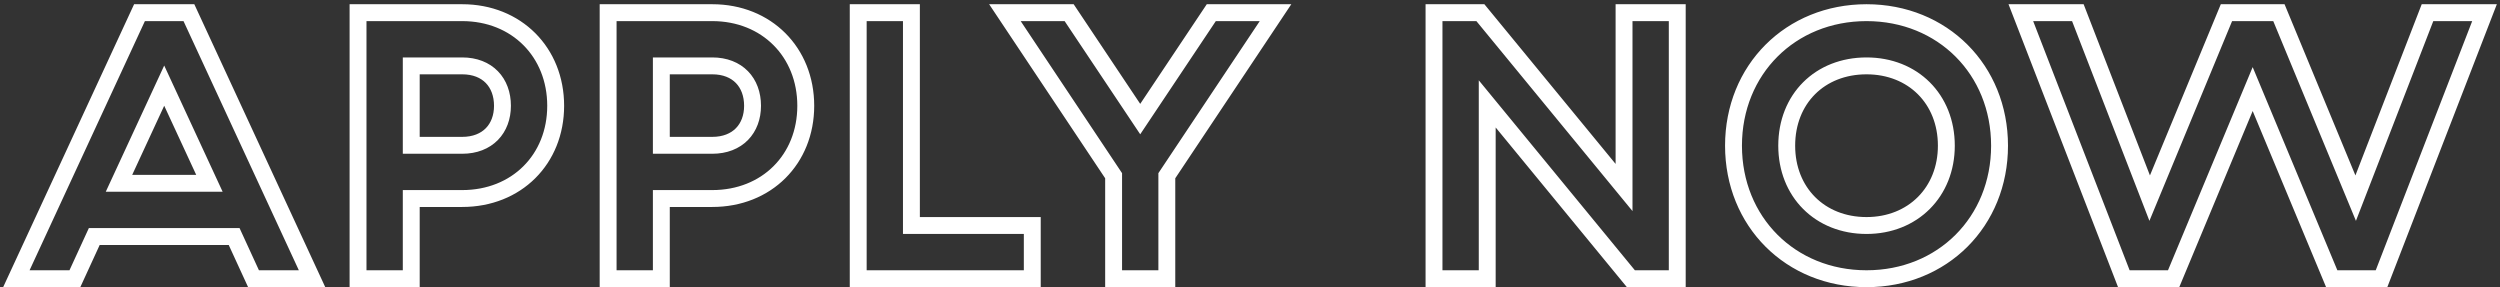 
<svg width="296px" height="34px" viewBox="0 0 296 34" version="1.1" xmlns="http://www.w3.org/2000/svg" xmlns:xlink="http://www.w3.org/1999/xlink">
    <rect x="0" y="0" width="296" height="34" fill="#333333" stroke="none"/>
    <g id="Mobile" stroke="none" stroke-width="1" fill="none" fill-rule="evenodd" fill-opacity="0">
        <g id="end" transform="translate(-39, -241)" fill="#FFFFFF" fill-rule="nonzero" stroke="#FFFFFF" stroke-width="2">
            <g id="Group-2" transform="translate(32, 198)">
                <g id="Group" transform="translate(7, 0)">
                    <path d="M30.017,76 L27.722,71.005 L11.162,71.005 L8.867,76 L1.937,76 L16.517,44.5 L22.367,44.5 L36.947,76 L30.017,76 Z M14.087,64.705 L24.797,64.705 L19.442,53.14 L14.087,64.705 Z M42.392,76 L42.392,44.5 L54.722,44.5 C61.157,44.5 65.792,49.18 65.792,55.525 C65.792,61.87 61.157,66.505 54.722,66.505 L48.692,66.505 L48.692,76 L42.392,76 Z M48.692,60.205 L54.722,60.205 C57.737,60.205 59.492,58.225 59.492,55.525 C59.492,52.78 57.737,50.8 54.722,50.8 L48.692,50.8 L48.692,60.205 Z M72.002,76 L72.002,44.5 L84.332,44.5 C90.767,44.5 95.402,49.18 95.402,55.525 C95.402,61.87 90.767,66.505 84.332,66.505 L78.302,66.505 L78.302,76 L72.002,76 Z M78.302,60.205 L84.332,60.205 C87.347,60.205 89.102,58.225 89.102,55.525 C89.102,52.78 87.347,50.8 84.332,50.8 L78.302,50.8 L78.302,60.205 Z M101.612,76 L101.612,44.5 L107.912,44.5 L107.912,69.7 L122.222,69.7 L122.222,76 L101.612,76 Z M131.852,76 L131.852,63.805 L118.982,44.5 L126.587,44.5 L135.002,57.1 L143.417,44.5 L151.022,44.5 L138.152,63.805 L138.152,76 L131.852,76 Z M169.787,76 L169.787,44.5 L175.277,44.5 L192.287,65.2 L192.287,44.5 L198.587,44.5 L198.587,76 L193.097,76 L176.087,55.3 L176.087,76 L169.787,76 Z M220.997,76 C211.997,76 205.247,69.25 205.247,60.25 C205.247,51.25 211.997,44.5 220.997,44.5 C229.997,44.5 236.747,51.25 236.747,60.25 C236.747,69.25 229.997,76 220.997,76 Z M220.997,69.7 C226.487,69.7 230.447,65.74 230.447,60.25 C230.447,54.715 226.487,50.8 220.997,50.8 C215.462,50.8 211.547,54.715 211.547,60.25 C211.547,65.74 215.462,69.7 220.997,69.7 Z M251.462,76 L239.267,44.5 L246.017,44.5 L254.522,66.46 L263.612,44.5 L269.822,44.5 L278.912,66.46 L287.417,44.5 L294.167,44.5 L281.972,76 L276.077,76 L266.717,53.545 L257.357,76 L251.462,76 Z" id="APPLYNOW"></path>
                </g>
            </g>
        </g>
    </g>
</svg>